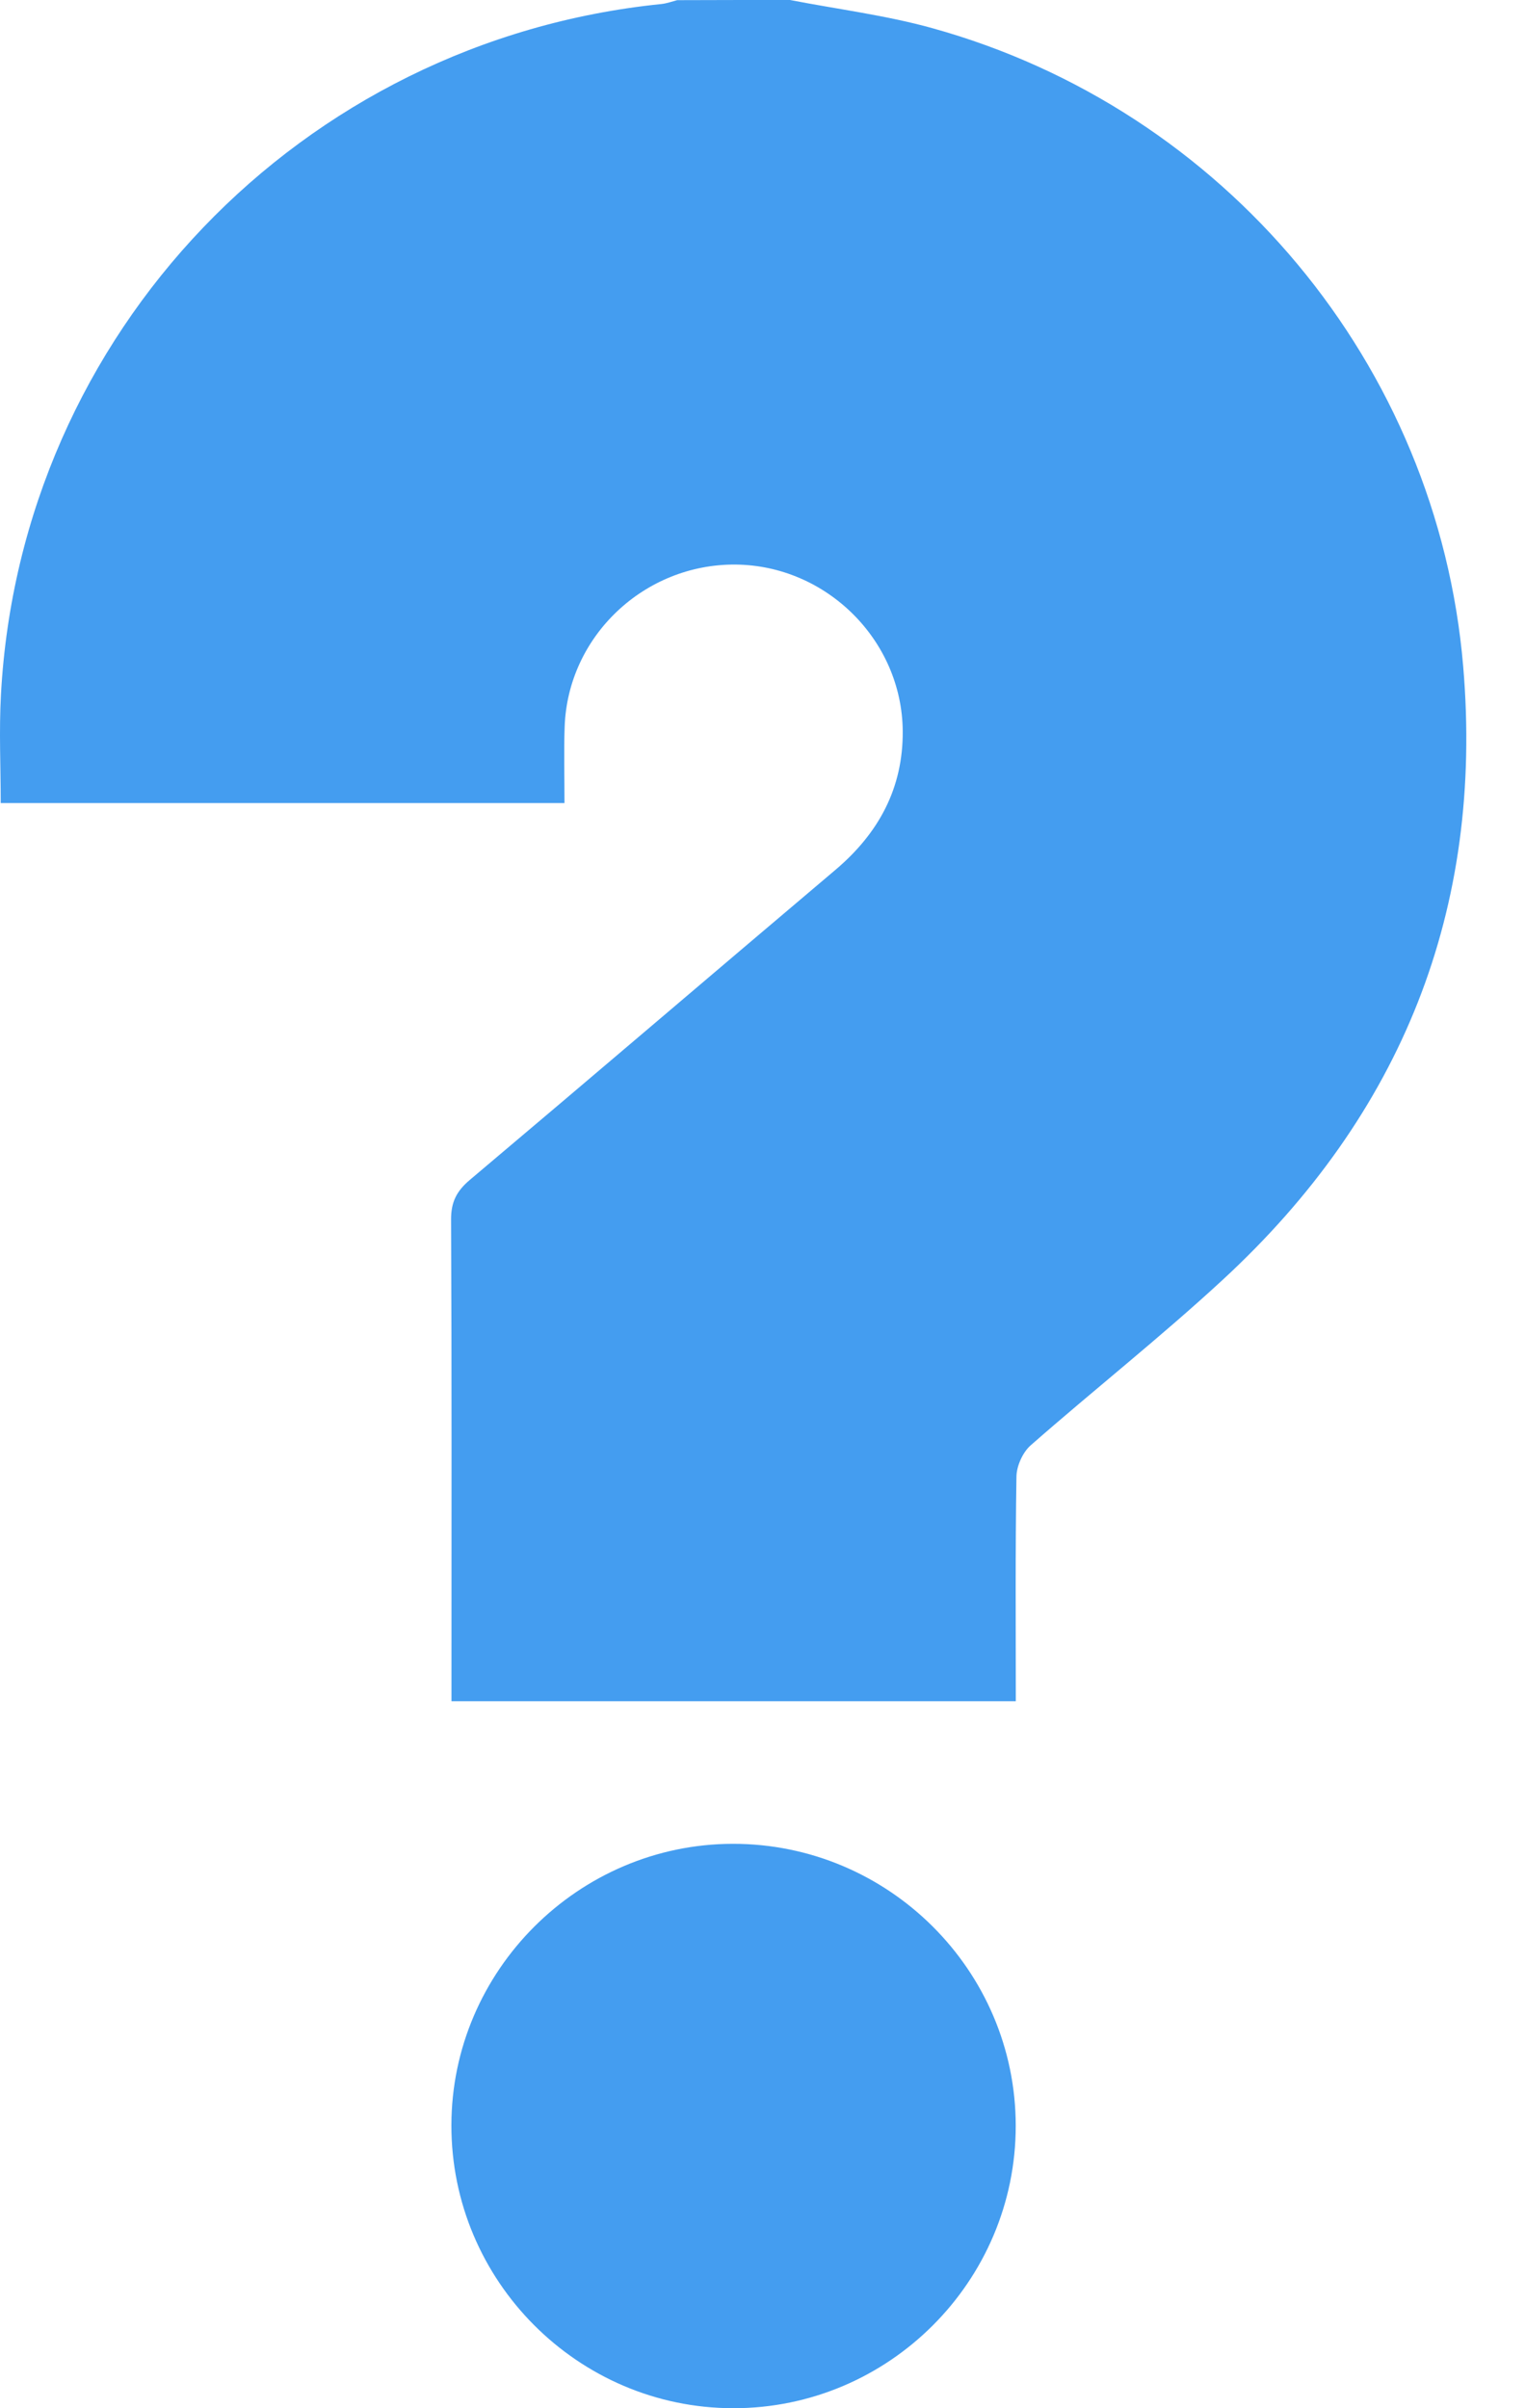 <svg width="19" height="30" viewBox="0 0 19 30" fill="none" xmlns="http://www.w3.org/2000/svg">
<path d="M9.843 0C10.435 0.115 11.037 0.19 11.616 0.351C15.254 1.36 17.911 4.539 18.23 8.302C18.487 11.329 17.465 13.883 15.236 15.941C14.462 16.656 13.633 17.31 12.84 18.006C12.742 18.093 12.666 18.262 12.664 18.394C12.649 19.32 12.656 20.247 12.656 21.193C10.311 21.193 7.984 21.193 5.625 21.193C5.625 21.083 5.625 20.979 5.625 20.875C5.625 18.98 5.629 17.086 5.62 15.192C5.619 14.973 5.69 14.837 5.853 14.699C7.375 13.416 8.889 12.121 10.41 10.835C10.947 10.38 11.253 9.818 11.247 9.106C11.238 7.977 10.298 7.044 9.166 7.033C8.028 7.023 7.073 7.925 7.035 9.055C7.024 9.365 7.033 9.676 7.033 10.004C4.688 10.004 2.368 10.004 0.009 10.004C0.009 9.56 -0.013 9.105 0.012 8.652C0.255 4.151 3.746 0.506 8.241 0.05C8.307 0.043 8.372 0.019 8.437 0.002C8.905 2.29341e-06 9.374 0 9.843 0Z" fill="#449DF0"/>
<path d="M12.655 26.481C12.656 28.419 11.073 30.002 9.135 30C7.2 29.998 5.62 28.412 5.624 26.473C5.627 24.55 7.206 22.973 9.128 22.969C11.069 22.966 12.654 24.544 12.655 26.481Z" fill="#449DF0"/>
</svg>
